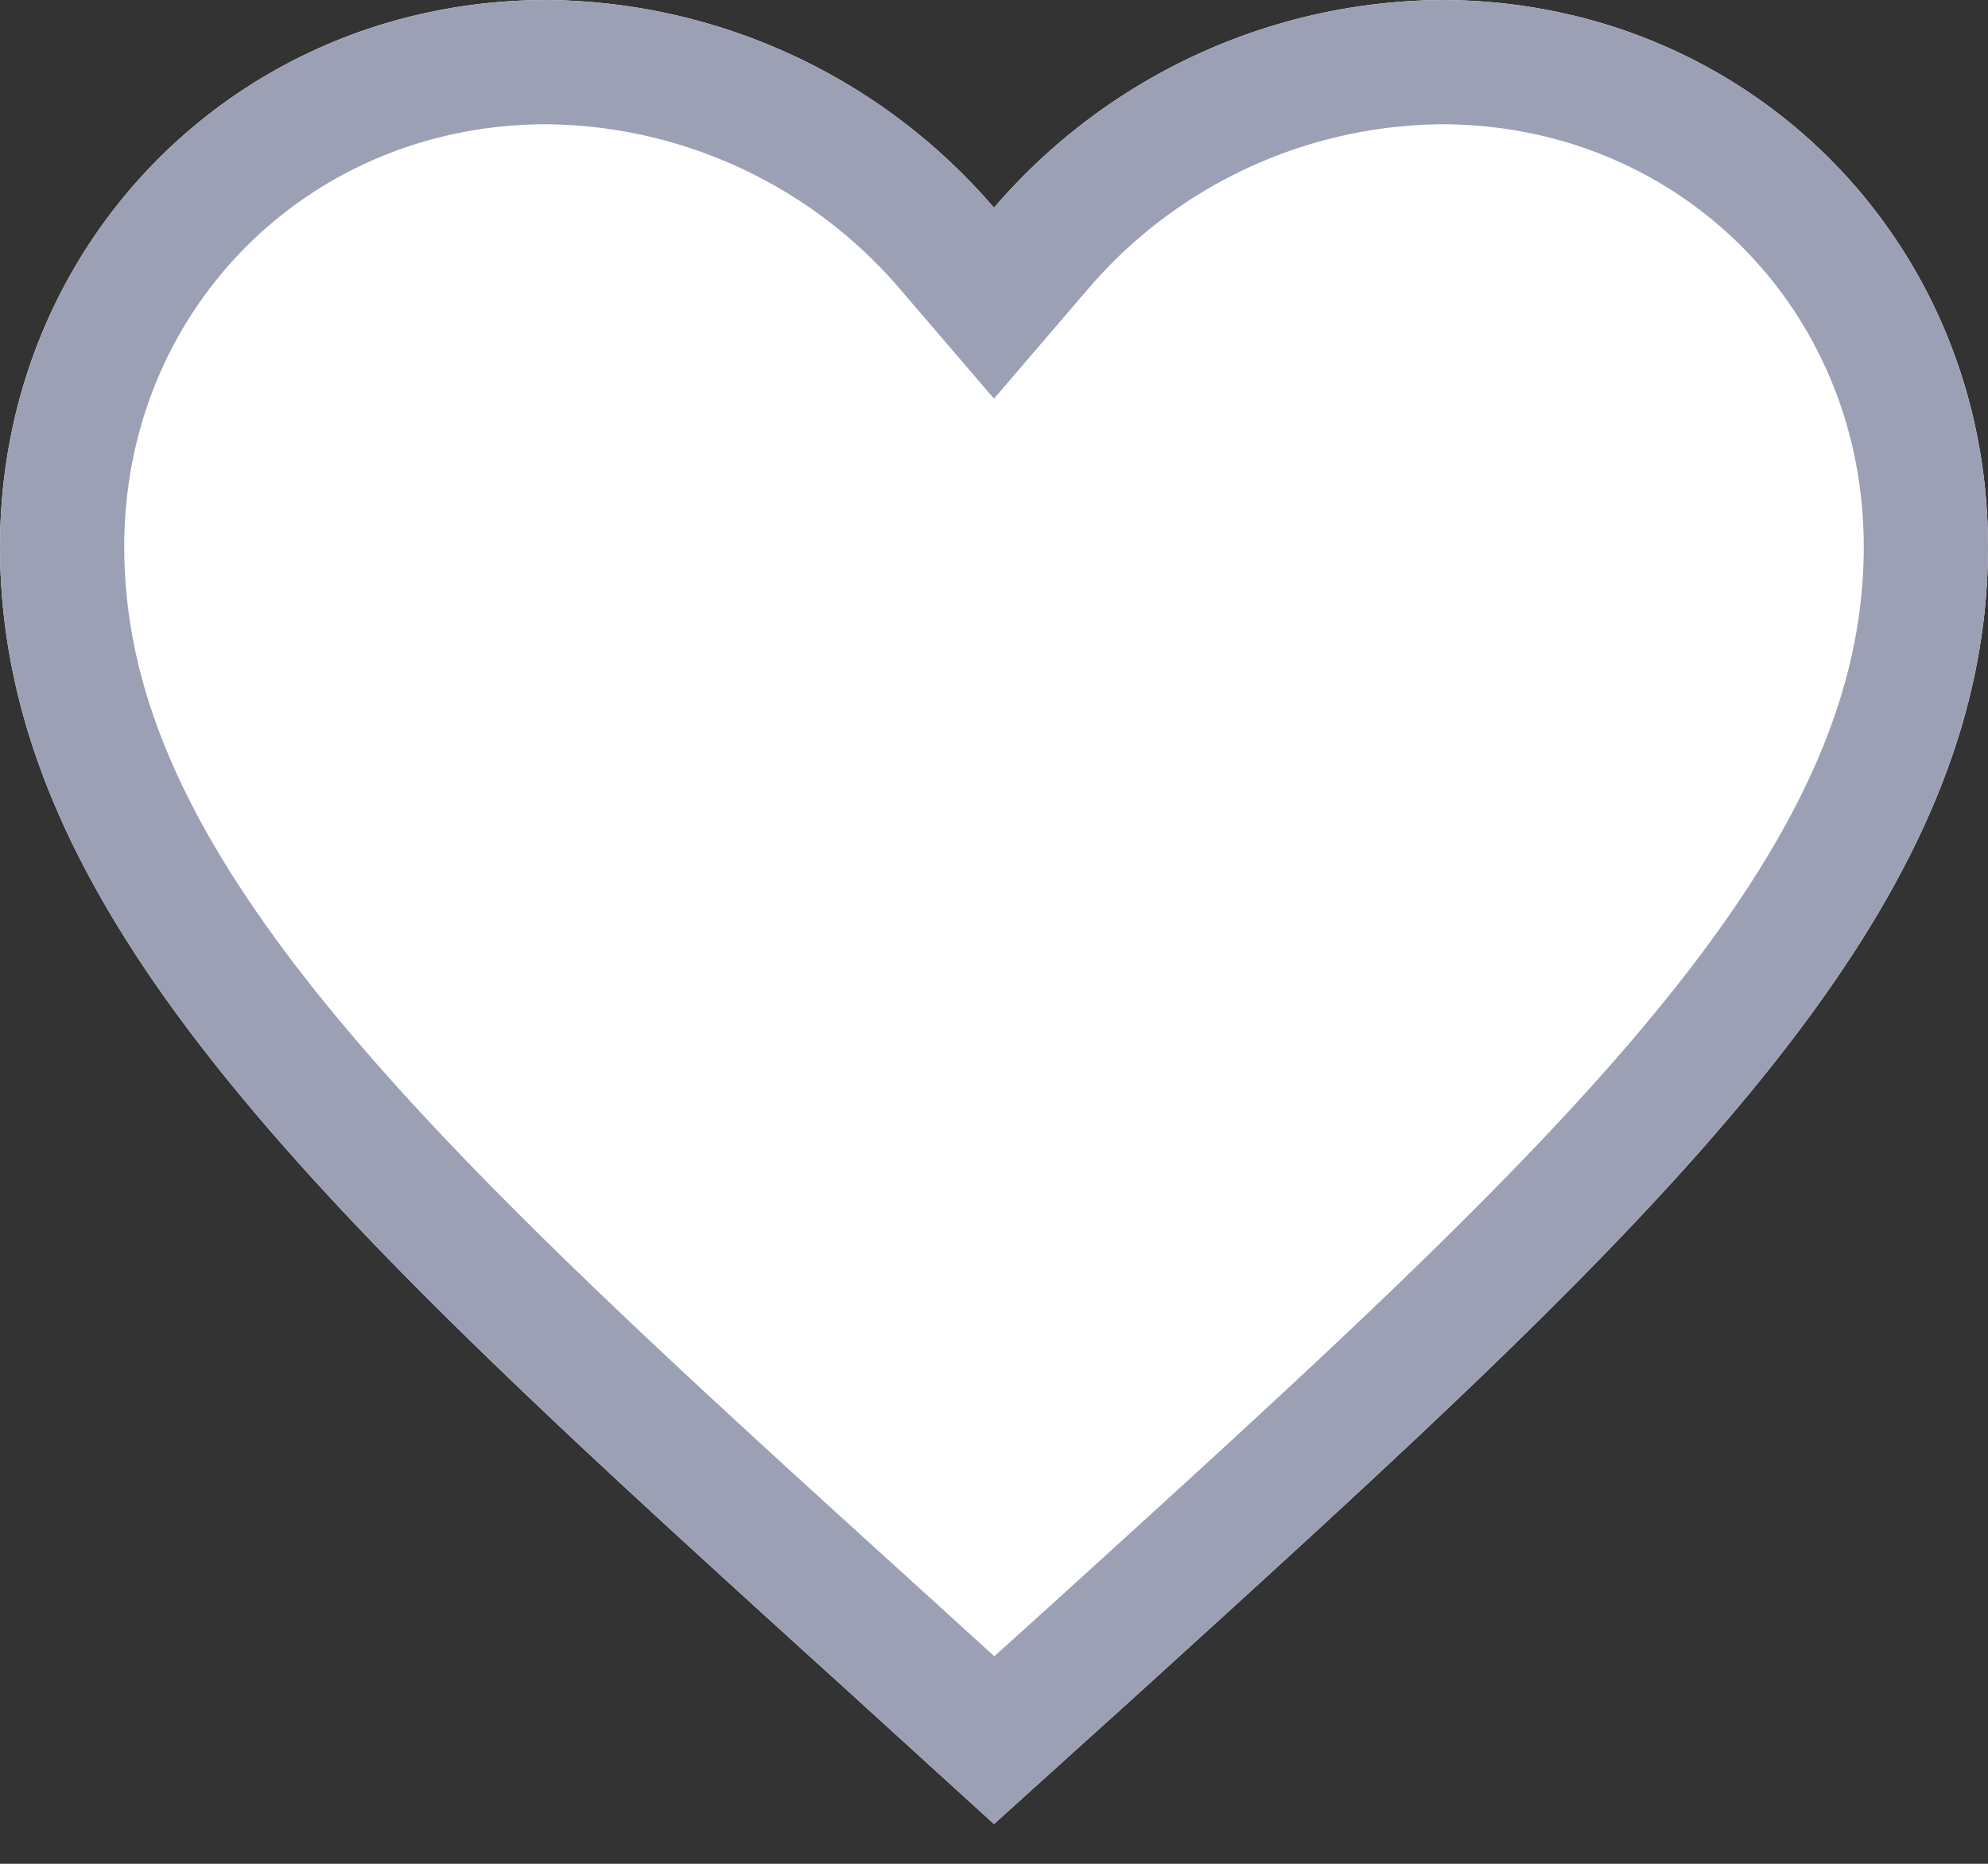 <svg xmlns="http://www.w3.org/2000/svg" width="16" height="15" viewBox="0 0 16 15"><rect x="0" y="0" width="16" height="15" fill="#333333" stroke="none"/><defs><clipPath id="51dda"><path fill="#fff" d="M8 14.68l-1.16-1.056C2.72 9.888 0 7.424 0 4.4 0 1.936 1.936 0 4.4 0A4.79 4.79 0 0 1 8 1.672 4.79 4.79 0 0 1 11.6 0C14.064 0 16 1.936 16 4.4c0 3.024-2.72 5.488-6.84 9.232z"/></clipPath></defs><g><g><path fill="#fff" d="M8 14.68l-1.16-1.056C2.72 9.888 0 7.424 0 4.4 0 1.936 1.936 0 4.4 0A4.79 4.79 0 0 1 8 1.672 4.79 4.79 0 0 1 11.6 0C14.064 0 16 1.936 16 4.4c0 3.024-2.72 5.488-6.84 9.232z"/><path fill="none" stroke="#9ba0b5" stroke-miterlimit="50" stroke-width="2" d="M8 14.68v0l-1.16-1.056C2.72 9.888 0 7.424 0 4.4 0 1.936 1.936 0 4.4 0A4.79 4.79 0 0 1 8 1.672 4.79 4.79 0 0 1 11.6 0C14.064 0 16 1.936 16 4.4c0 3.024-2.72 5.488-6.84 9.232z" clip-path="url(&quot;#51dda&quot;)"/></g></g></svg>